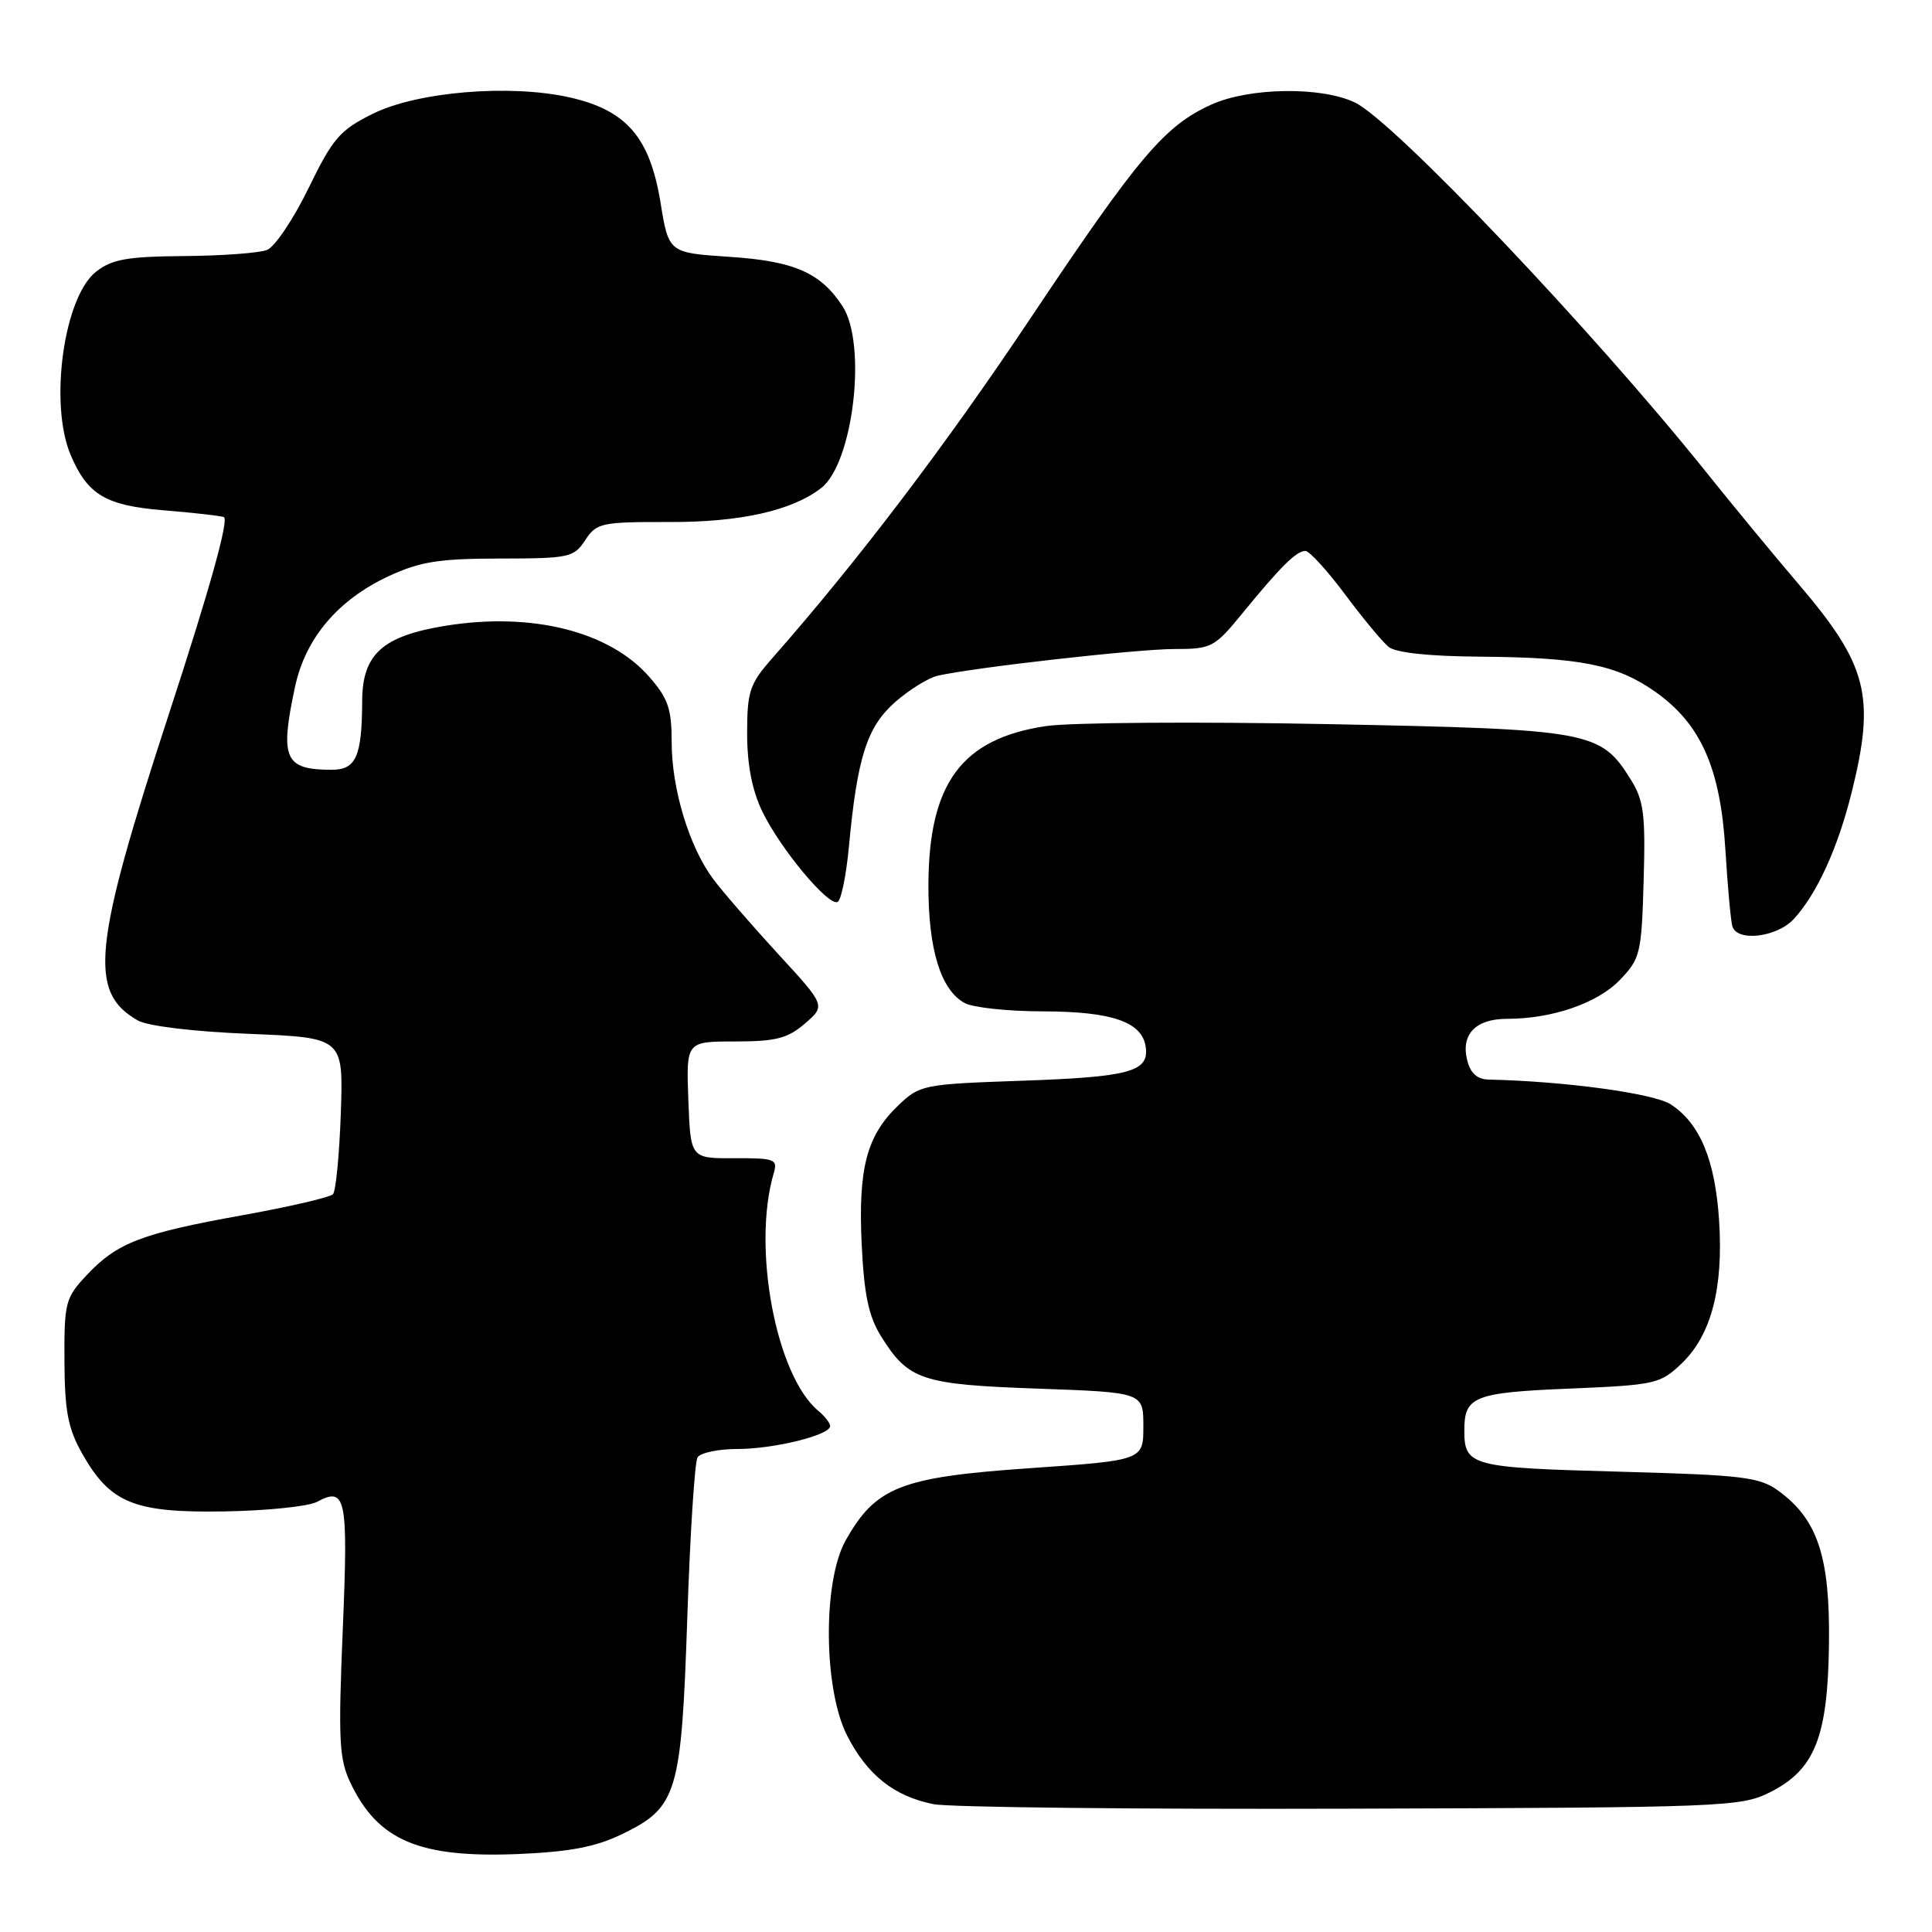 <?xml version="1.0" encoding="UTF-8" standalone="no"?>
<!DOCTYPE svg PUBLIC "-//W3C//DTD SVG 1.1//EN" "http://www.w3.org/Graphics/SVG/1.1/DTD/svg11.dtd" >
<svg xmlns="http://www.w3.org/2000/svg" xmlns:xlink="http://www.w3.org/1999/xlink" version="1.1" viewBox="0 0 256 256">
 <g >
 <path fill="currentColor"
d=" M 82.41 243.04 C 89.75 239.49 90.28 237.72 91.07 214.36 C 91.44 203.29 92.05 193.73 92.43 193.11 C 92.81 192.50 95.18 192.00 97.69 192.00 C 102.56 192.00 110.00 190.16 110.00 188.96 C 110.00 188.57 109.29 187.66 108.43 186.94 C 102.82 182.28 99.63 165.29 102.52 155.47 C 103.07 153.60 102.68 153.45 97.31 153.47 C 91.50 153.50 91.50 153.50 91.21 145.75 C 90.92 138.00 90.92 138.00 97.40 138.00 C 102.79 138.00 104.36 137.60 106.65 135.63 C 109.41 133.25 109.41 133.25 103.08 126.38 C 99.61 122.59 95.75 118.15 94.52 116.50 C 91.34 112.26 89.00 104.55 89.00 98.36 C 89.00 93.90 88.53 92.53 85.99 89.64 C 80.73 83.65 70.45 81.08 59.09 82.91 C 50.69 84.26 48.00 86.68 47.99 92.92 C 47.96 100.22 47.18 102.00 43.97 102.00 C 37.69 102.00 37.05 100.54 39.10 90.97 C 40.48 84.56 44.78 79.48 51.49 76.35 C 55.65 74.42 58.15 74.02 66.23 74.01 C 75.41 74.00 76.04 73.87 77.54 71.58 C 79.04 69.28 79.66 69.15 88.82 69.17 C 98.14 69.19 104.95 67.66 108.81 64.67 C 113.07 61.37 114.92 45.58 111.63 40.56 C 108.72 36.12 105.22 34.59 96.64 34.03 C 88.60 33.50 88.60 33.50 87.51 26.77 C 86.10 18.18 82.99 14.59 75.46 12.90 C 67.54 11.13 55.29 12.15 49.39 15.08 C 45.04 17.23 44.10 18.32 40.88 24.94 C 38.89 29.03 36.41 32.72 35.38 33.12 C 34.35 33.53 29.40 33.89 24.38 33.93 C 16.84 33.99 14.83 34.35 12.72 36.01 C 8.45 39.37 6.49 53.50 9.36 60.28 C 11.59 65.55 14.00 66.99 21.61 67.61 C 25.40 67.92 29.02 68.32 29.65 68.51 C 30.39 68.74 27.84 77.90 22.40 94.55 C 12.29 125.48 11.68 131.47 18.27 135.22 C 19.57 135.96 25.70 136.70 33.00 136.99 C 45.50 137.50 45.50 137.50 45.16 147.50 C 44.97 153.00 44.50 157.84 44.12 158.24 C 43.73 158.65 38.32 159.91 32.10 161.03 C 18.74 163.43 15.52 164.67 11.50 168.95 C 8.66 171.97 8.50 172.59 8.54 180.32 C 8.57 186.97 9.01 189.27 10.88 192.59 C 14.60 199.18 17.75 200.47 29.72 200.27 C 35.34 200.18 40.86 199.61 41.99 199.01 C 45.85 196.94 46.15 198.38 45.42 215.90 C 44.81 230.54 44.93 233.06 46.43 236.22 C 50.07 243.88 55.54 246.20 68.63 245.67 C 75.50 245.38 78.92 244.73 82.41 243.04 Z  M 234.50 237.50 C 240.49 234.51 242.21 230.16 242.35 217.68 C 242.48 206.26 240.85 201.35 235.68 197.56 C 233.14 195.71 231.02 195.45 214.39 195.00 C 194.84 194.47 194.03 194.25 194.03 189.50 C 194.03 185.04 195.33 184.52 207.90 184.00 C 219.37 183.52 219.99 183.38 222.83 180.66 C 226.75 176.91 228.37 170.71 227.79 161.75 C 227.27 153.71 225.26 148.87 221.39 146.34 C 219.17 144.88 207.33 143.27 197.27 143.05 C 195.74 143.02 194.84 142.21 194.41 140.49 C 193.55 137.06 195.53 135.00 199.68 135.00 C 205.68 135.00 211.69 132.93 214.65 129.84 C 217.35 127.03 217.52 126.33 217.79 116.69 C 218.05 107.91 217.81 106.06 216.09 103.30 C 212.07 96.86 210.86 96.64 176.00 95.95 C 158.68 95.61 141.84 95.73 138.59 96.21 C 127.42 97.88 123.06 103.78 123.02 117.28 C 123.00 125.82 124.66 131.21 127.85 132.92 C 128.96 133.51 133.61 134.01 138.18 134.01 C 147.35 134.03 151.33 135.40 151.81 138.71 C 152.29 142.01 149.72 142.71 135.22 143.21 C 122.30 143.66 121.87 143.75 119.00 146.50 C 114.83 150.49 113.70 154.83 114.18 164.92 C 114.50 171.56 115.10 174.43 116.74 177.06 C 120.37 182.88 122.08 183.45 137.50 184.00 C 151.50 184.50 151.50 184.50 151.50 189.00 C 151.50 193.50 151.50 193.50 136.35 194.55 C 119.33 195.73 116.04 197.03 112.05 204.12 C 109.00 209.55 109.11 223.84 112.25 229.98 C 114.92 235.20 118.46 238.01 123.69 239.06 C 125.78 239.48 150.68 239.75 179.00 239.66 C 228.33 239.51 230.67 239.42 234.50 237.50 Z  M 237.71 121.75 C 240.76 118.42 243.54 112.33 245.37 104.94 C 248.52 92.25 247.46 88.10 238.34 77.42 C 235.09 73.61 229.55 66.90 226.03 62.50 C 210.96 43.70 184.63 16.00 179.51 13.57 C 175.01 11.44 165.50 11.59 160.48 13.87 C 154.32 16.67 150.85 20.77 136.70 41.94 C 125.31 59.01 113.70 74.29 102.30 87.25 C 99.33 90.63 99.00 91.62 99.00 97.19 C 99.00 101.33 99.66 104.73 101.00 107.51 C 103.43 112.53 109.85 120.21 111.01 119.50 C 111.47 119.21 112.13 115.95 112.48 112.24 C 113.59 100.33 114.88 96.32 118.61 93.03 C 120.50 91.38 123.04 89.80 124.27 89.53 C 129.15 88.43 150.72 86.00 155.59 86.00 C 160.54 86.00 160.92 85.80 164.63 81.26 C 169.67 75.09 171.78 73.00 172.97 73.00 C 173.50 73.00 175.86 75.59 178.22 78.75 C 180.57 81.91 183.18 85.05 184.00 85.72 C 184.95 86.49 189.34 86.96 196.00 87.01 C 209.37 87.11 214.22 88.07 219.30 91.64 C 225.35 95.89 227.96 101.74 228.62 112.56 C 228.92 117.47 229.34 122.06 229.55 122.75 C 230.20 124.84 235.48 124.19 237.71 121.75 Z "/>
</g>
</svg>
